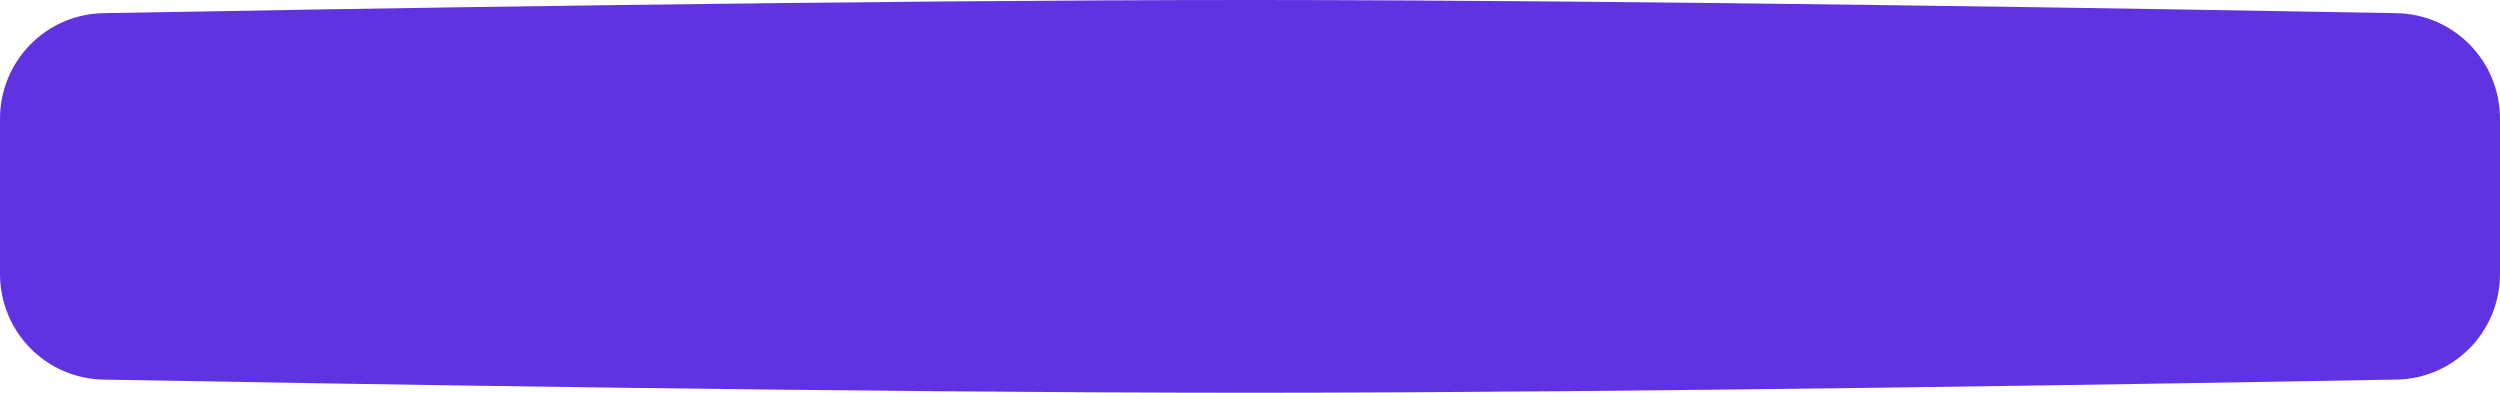 <svg width="331" height="52" viewBox="0 0 331 52" fill="none" xmlns="http://www.w3.org/2000/svg">
<path d="M0 15.724C0 8.101 6.07 1.881 13.693 1.742C43.502 1.199 115.638 -0.01 166 6.10352e-05C215.917 0.01 287.606 1.206 317.308 1.744C324.931 1.882 331 8.102 331 15.726V36.274C331 43.898 324.931 50.118 317.308 50.256C287.606 50.794 215.917 51.99 166 52C115.638 52.01 43.502 50.801 13.693 50.258C6.07 50.119 0 43.899 0 36.276V15.724Z" fill="#5F33E1"/>
</svg>
